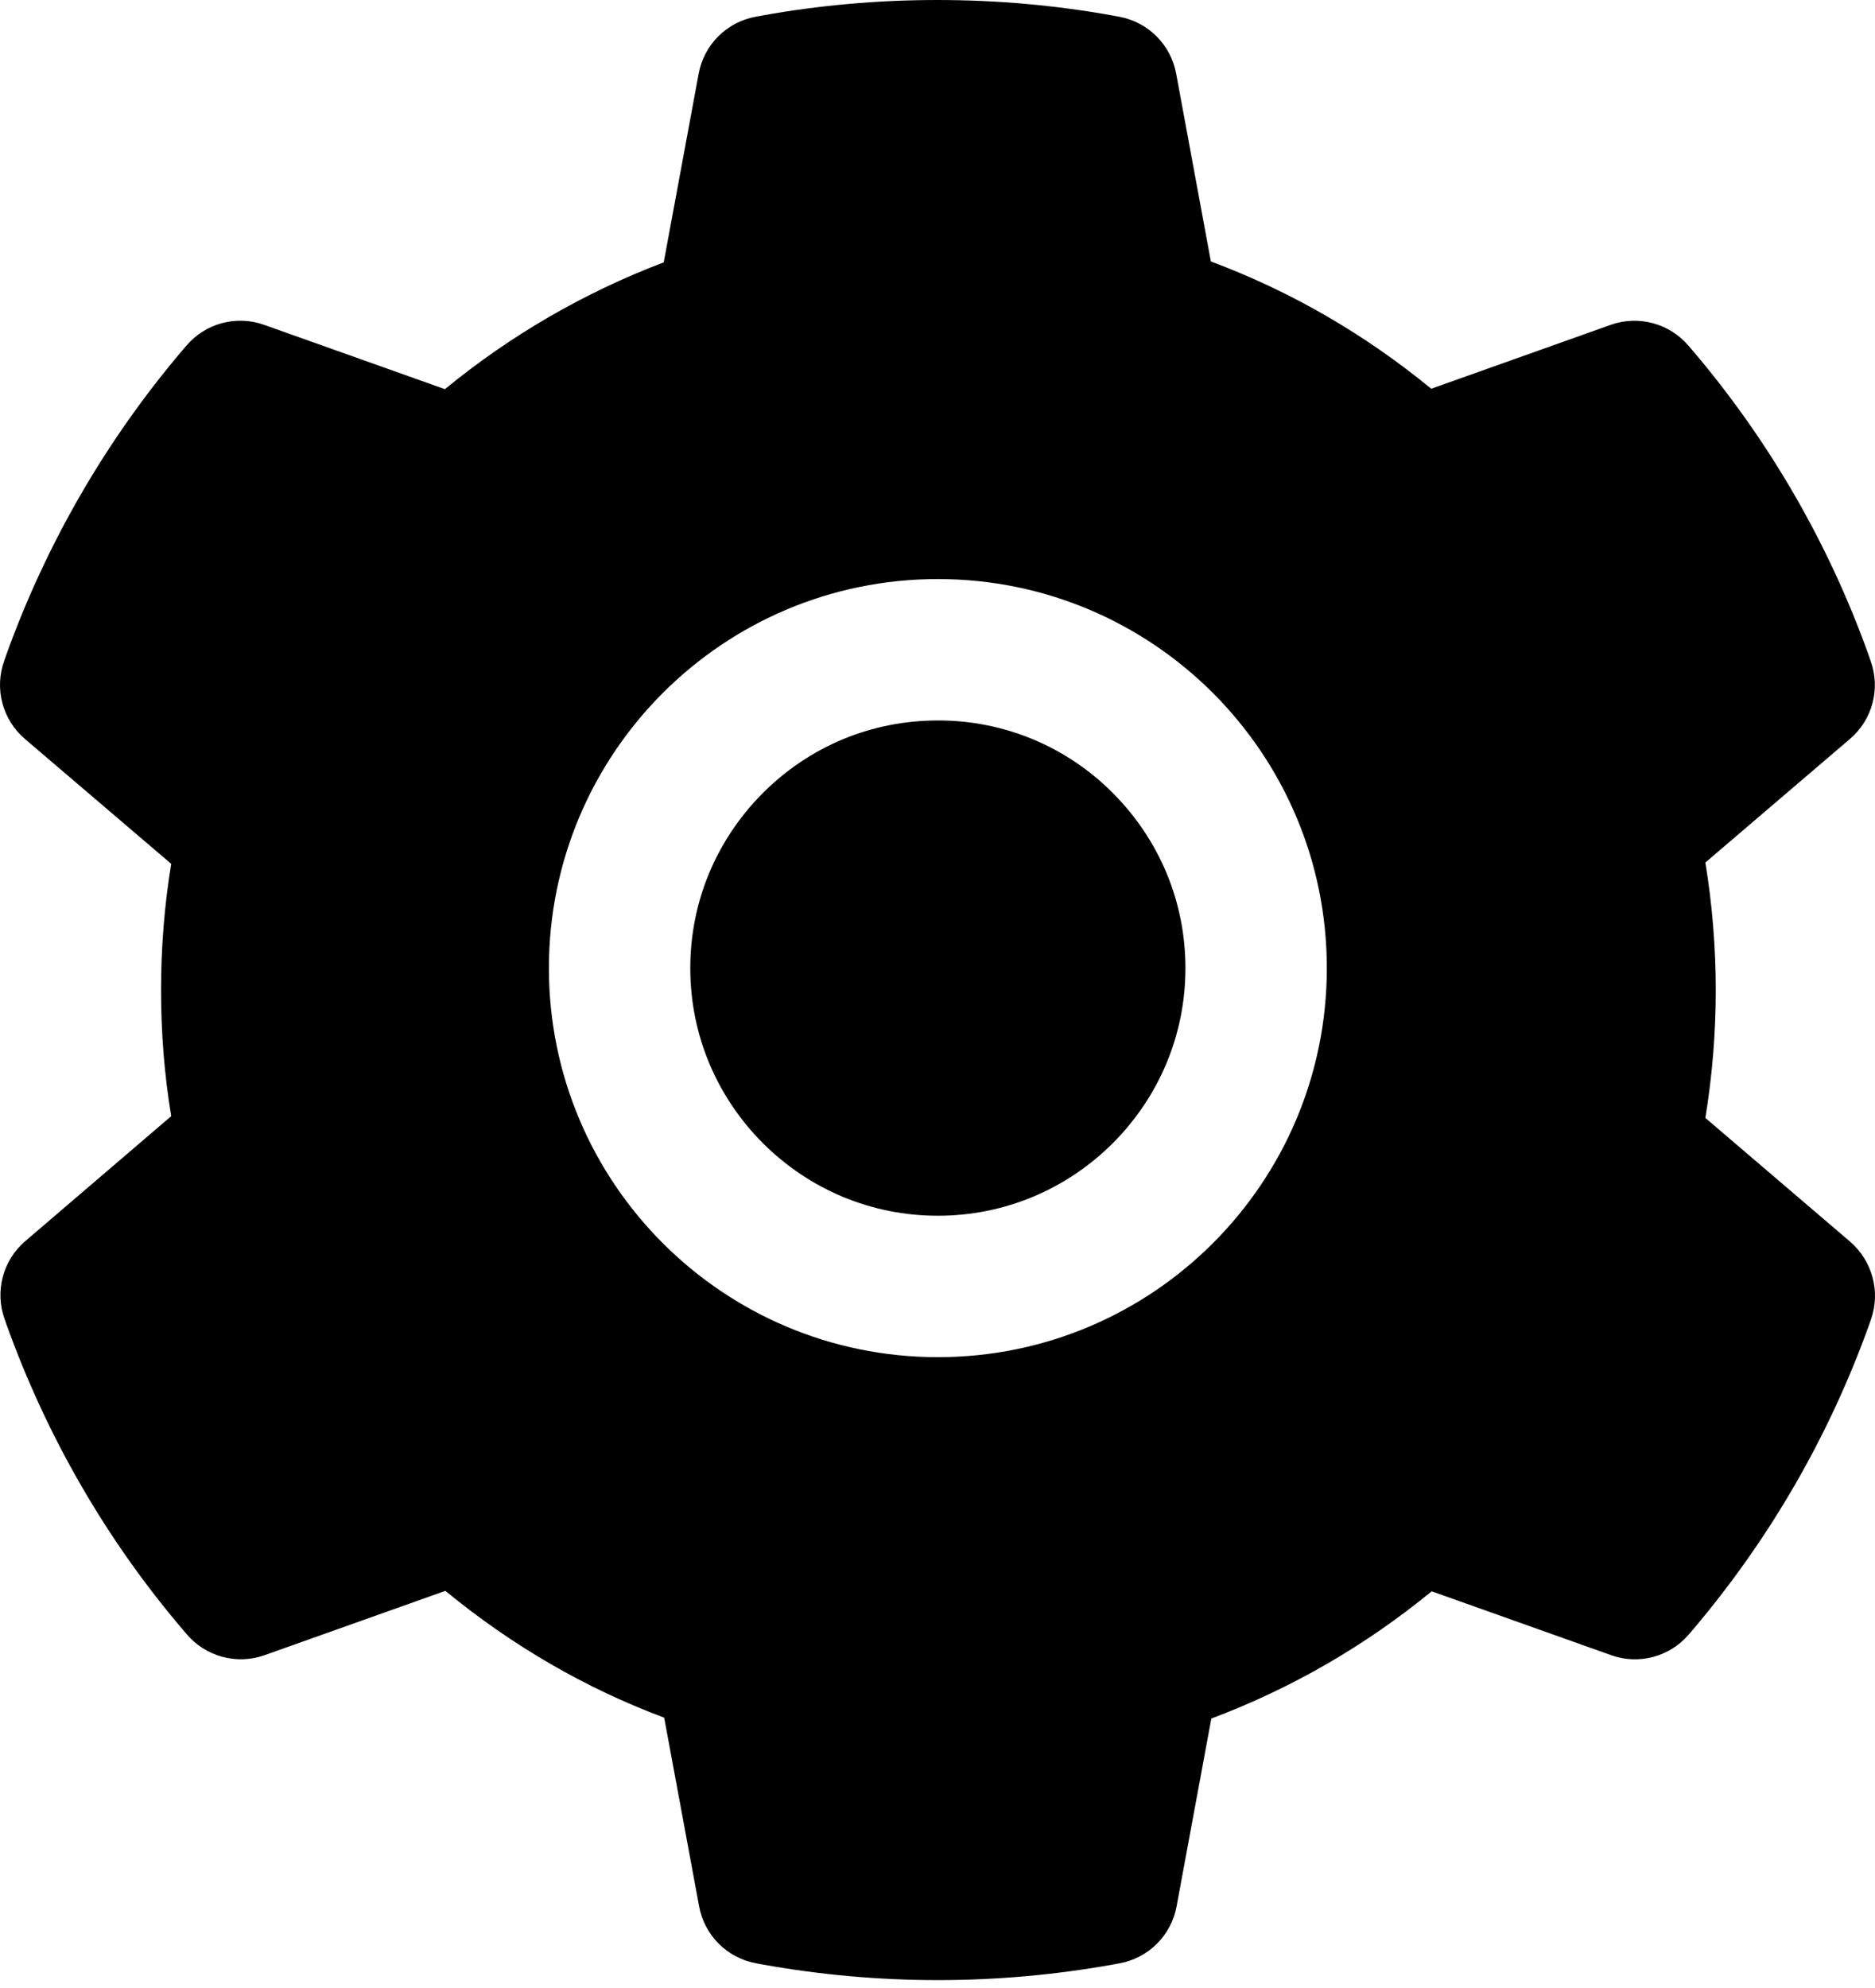 <svg width="100" height="106" viewBox="0 0 100 106" fill="none" xmlns="http://www.w3.org/2000/svg">
<path d="M50.019 38.415C46.491 38.415 43.187 39.784 40.685 42.285C38.196 44.787 36.815 48.091 36.815 51.619C36.815 55.147 38.196 58.451 40.685 60.953C43.187 63.443 46.491 64.823 50.019 64.823C53.547 64.823 56.851 63.443 59.353 60.953C61.843 58.451 63.223 55.147 63.223 51.619C63.223 48.091 61.843 44.787 59.353 42.285C58.131 41.054 56.677 40.078 55.075 39.413C53.472 38.749 51.754 38.41 50.019 38.415V38.415ZM98.671 66.204L90.953 59.608C91.319 57.366 91.508 55.077 91.508 52.799C91.508 50.522 91.319 48.221 90.953 45.99L98.671 39.394C99.254 38.895 99.671 38.231 99.867 37.489C100.063 36.747 100.028 35.963 99.768 35.241L99.662 34.934C97.538 28.995 94.356 23.49 90.269 18.685L90.057 18.438C89.56 17.854 88.899 17.435 88.16 17.235C87.42 17.034 86.638 17.063 85.915 17.317L76.333 20.727C72.793 17.824 68.852 15.535 64.58 13.942L62.728 3.924C62.588 3.169 62.222 2.474 61.678 1.933C61.134 1.391 60.439 1.028 59.683 0.891L59.365 0.832C53.229 -0.277 46.762 -0.277 40.626 0.832L40.308 0.891C39.553 1.028 38.857 1.391 38.313 1.933C37.769 2.474 37.403 3.169 37.263 3.924L35.399 13.989C31.168 15.595 27.226 17.878 23.729 20.75L14.076 17.317C13.354 17.061 12.571 17.031 11.831 17.232C11.091 17.432 10.43 17.852 9.935 18.438L9.722 18.685C5.643 23.495 2.461 28.999 0.329 34.934L0.223 35.241C-0.308 36.716 0.129 38.368 1.321 39.394L9.132 46.061C8.766 48.28 8.589 50.545 8.589 52.787C8.589 55.053 8.766 57.319 9.132 59.513L1.344 66.18C0.761 66.679 0.344 67.344 0.148 68.086C-0.048 68.828 -0.014 69.612 0.247 70.334L0.353 70.641C2.489 76.576 5.639 82.063 9.746 86.889L9.958 87.137C10.454 87.721 11.116 88.14 11.855 88.34C12.595 88.54 13.377 88.512 14.1 88.258L23.752 84.824C27.269 87.715 31.186 90.005 35.423 91.586L37.287 101.651C37.427 102.406 37.793 103.1 38.337 103.642C38.88 104.184 39.576 104.547 40.331 104.684L40.65 104.743C46.846 105.858 53.192 105.858 59.388 104.743L59.707 104.684C60.462 104.547 61.158 104.184 61.702 103.642C62.245 103.1 62.612 102.406 62.751 101.651L64.604 91.633C68.876 90.028 72.817 87.751 76.357 84.848L85.938 88.258C86.661 88.514 87.444 88.543 88.184 88.343C88.924 88.143 89.585 87.722 90.08 87.137L90.293 86.889C94.399 82.04 97.55 76.576 99.685 70.641L99.792 70.334C100.299 68.871 99.862 67.231 98.671 66.204ZM50.019 72.364C38.561 72.364 29.275 63.077 29.275 51.619C29.275 40.161 38.561 30.875 50.019 30.875C61.477 30.875 70.764 40.161 70.764 51.619C70.764 63.077 61.477 72.364 50.019 72.364Z" fill="black"/>
</svg>
